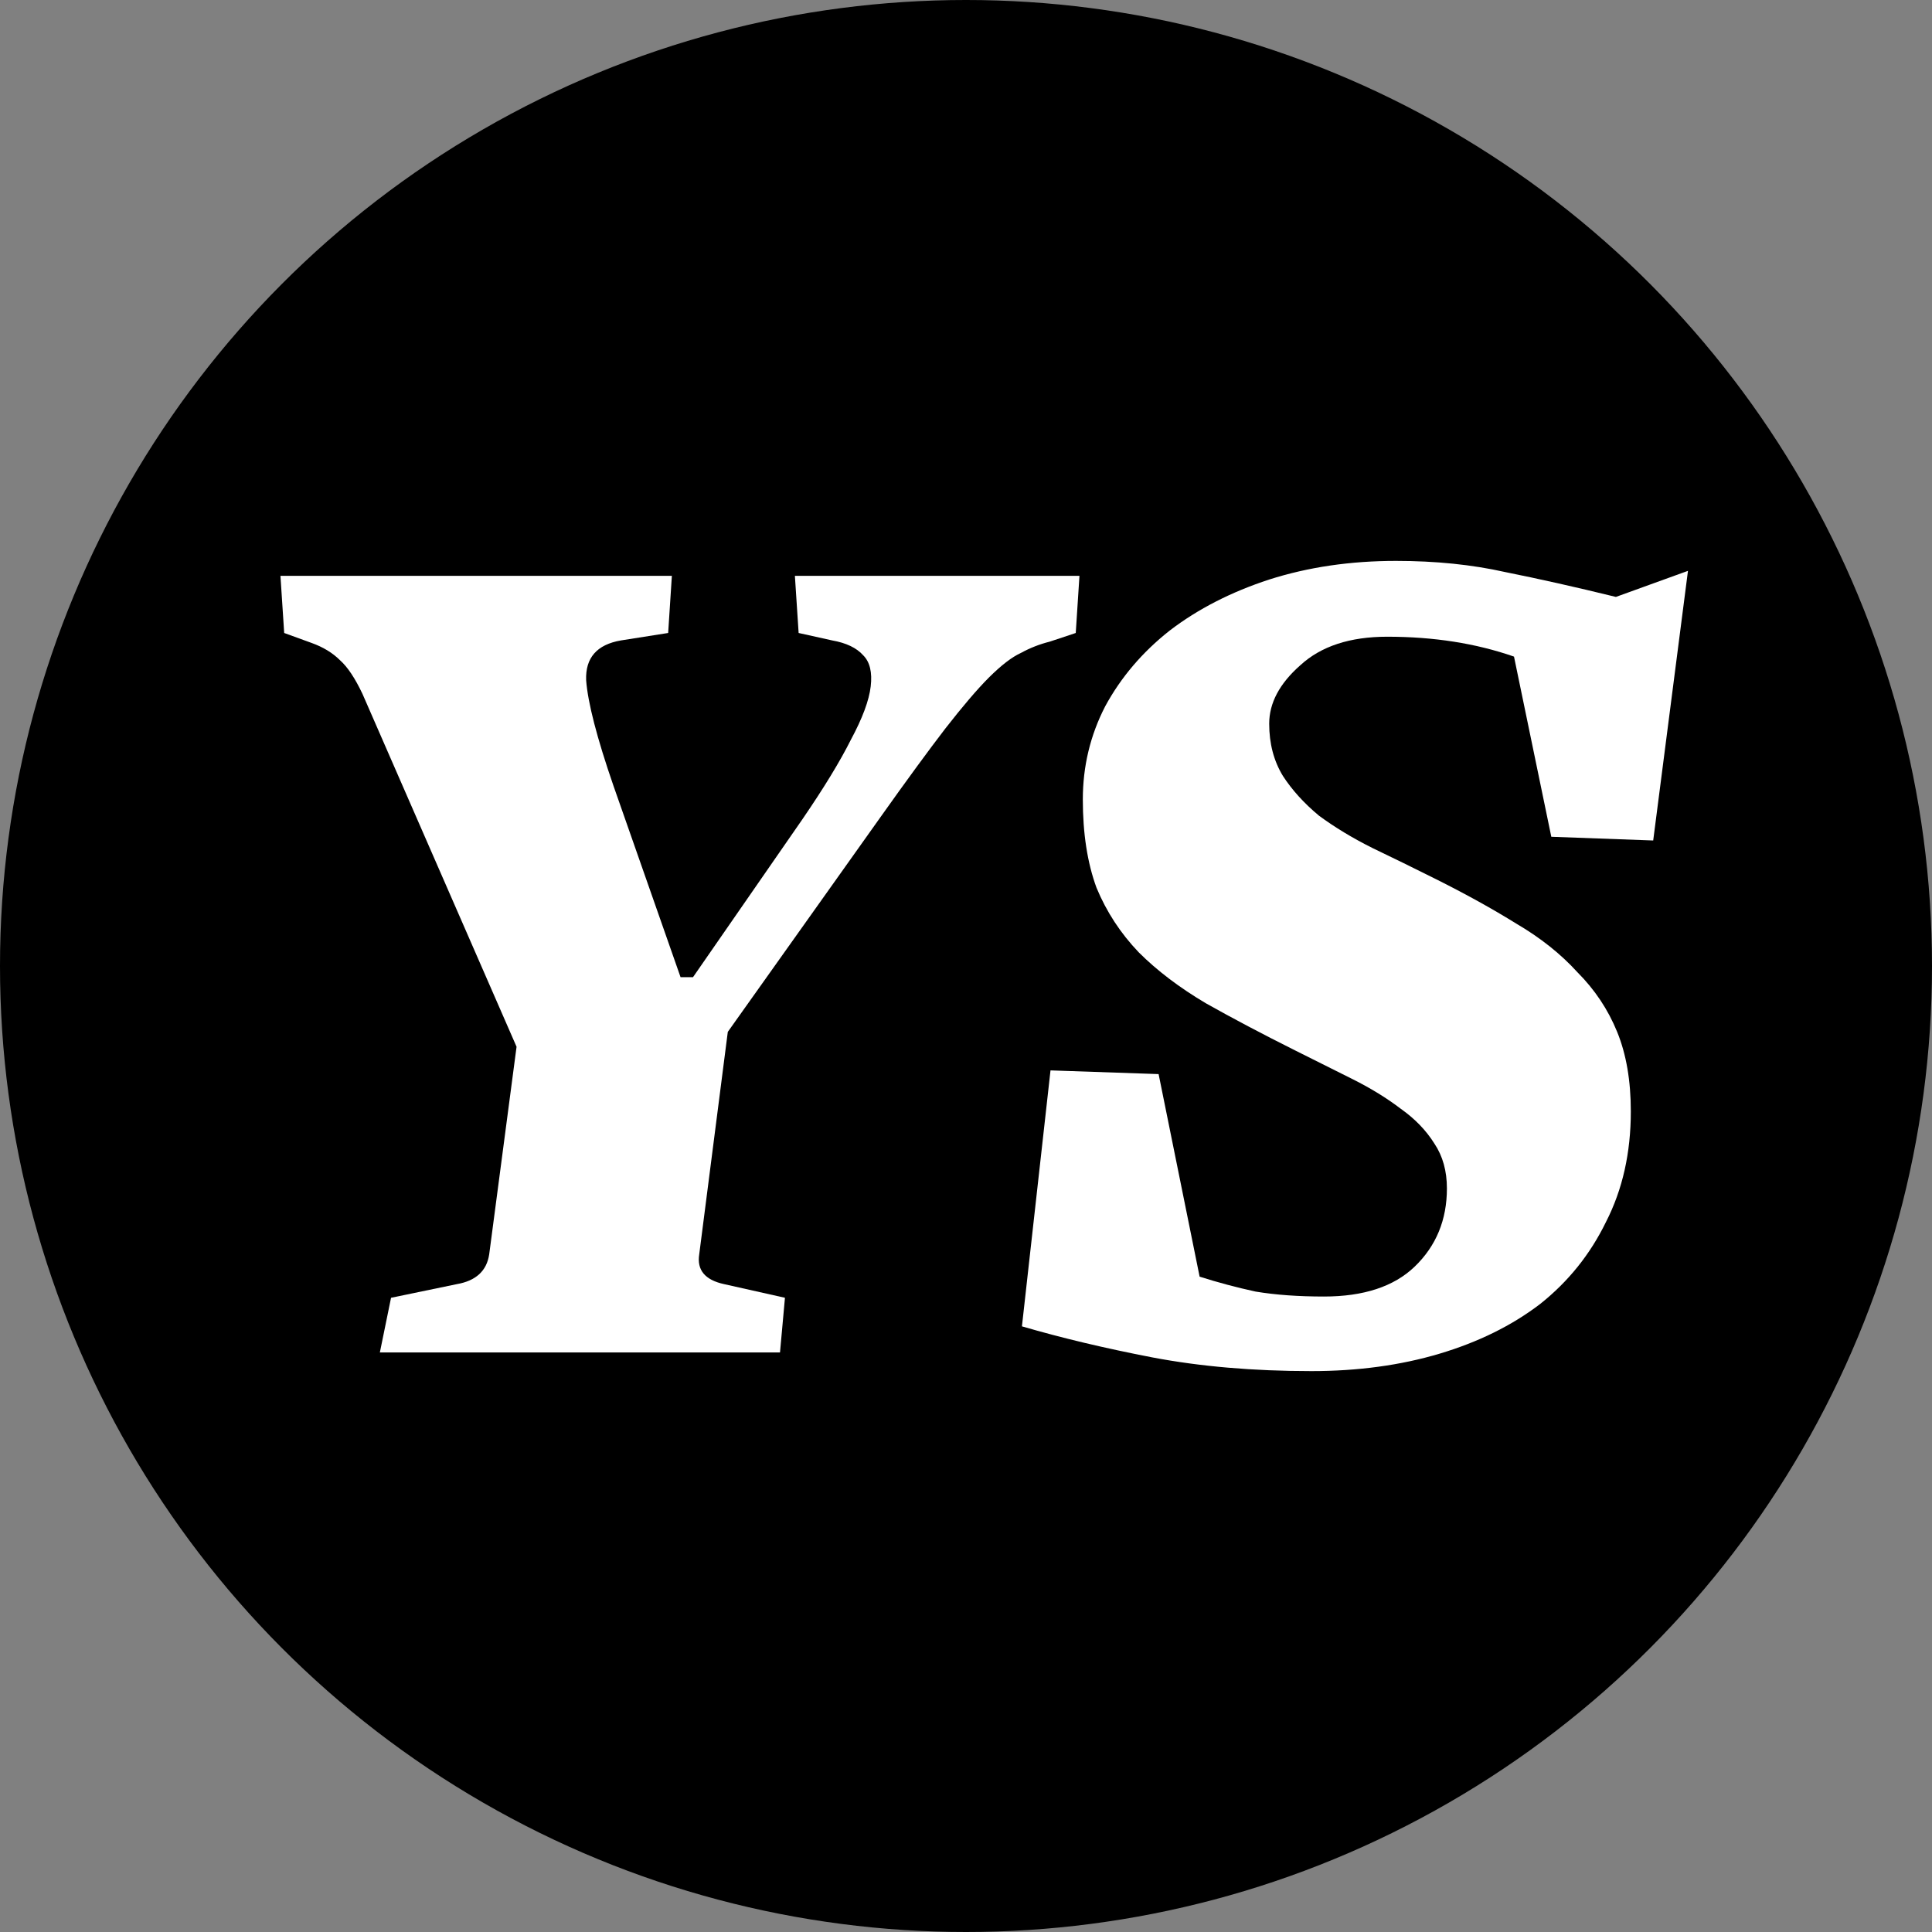 <svg width="62" height="62" viewBox="0 0 62 62" fill="none" xmlns="http://www.w3.org/2000/svg">
<rect x="0" y="0" width="62" height="62" fill="#808080" stroke="none"/>
<circle cx="31" cy="31" r="31" fill="black"/>
<path d="M34.522 20.313L33.684 20.592C33.365 20.672 33.059 20.791 32.767 20.951C32.474 21.084 32.129 21.35 31.73 21.748C31.358 22.121 30.893 22.666 30.334 23.383C29.803 24.075 29.111 25.018 28.261 26.215L23.356 33.114L22.439 40.252C22.359 40.757 22.625 41.076 23.236 41.209L25.19 41.647L25.031 43.402H12.19L12.549 41.647L14.663 41.209C15.274 41.102 15.62 40.783 15.699 40.252L16.577 33.592L11.632 22.267C11.393 21.762 11.153 21.403 10.914 21.19C10.675 20.951 10.369 20.765 9.997 20.632L9.12 20.313L9 18.479H21.561L21.442 20.313L19.926 20.552C19.155 20.685 18.783 21.11 18.81 21.828C18.863 22.546 19.155 23.676 19.687 25.218L21.84 31.359H22.239L25.748 26.294C26.44 25.284 26.958 24.433 27.304 23.742C27.676 23.051 27.889 22.48 27.942 22.028C27.995 21.576 27.915 21.243 27.703 21.031C27.49 20.791 27.157 20.632 26.706 20.552L25.629 20.313L25.509 18.479H34.641L34.522 20.313Z" fill="white"/>
<path d="M52.335 35.666C52.335 36.995 52.069 38.178 51.537 39.215C51.032 40.252 50.328 41.129 49.424 41.847C48.52 42.538 47.443 43.069 46.194 43.442C44.944 43.814 43.575 44 42.086 44C40.225 44 38.524 43.854 36.982 43.561C35.467 43.269 34.071 42.937 32.795 42.564L33.712 34.35L37.181 34.469L38.497 40.969C39.082 41.155 39.68 41.315 40.292 41.448C40.93 41.554 41.661 41.607 42.485 41.607C43.761 41.607 44.731 41.288 45.396 40.65C46.087 39.986 46.433 39.148 46.433 38.138C46.433 37.58 46.3 37.101 46.034 36.703C45.768 36.277 45.409 35.905 44.958 35.586C44.505 35.24 43.987 34.921 43.402 34.629L41.568 33.712C40.505 33.18 39.547 32.675 38.697 32.196C37.846 31.691 37.128 31.146 36.543 30.561C35.959 29.95 35.507 29.259 35.188 28.488C34.895 27.69 34.749 26.746 34.749 25.656C34.749 24.593 34.988 23.596 35.467 22.666C35.972 21.735 36.663 20.924 37.54 20.233C38.444 19.542 39.508 18.997 40.73 18.598C41.98 18.199 43.336 18 44.798 18C46.074 18 47.244 18.12 48.307 18.359C49.371 18.572 50.554 18.837 51.856 19.156L54.169 18.319L53.053 26.972L49.783 26.853L48.586 21.071C47.363 20.645 46.008 20.433 44.519 20.433C43.322 20.433 42.392 20.738 41.727 21.35C41.063 21.935 40.73 22.559 40.73 23.224C40.73 23.862 40.877 24.42 41.169 24.899C41.462 25.351 41.847 25.776 42.326 26.175C42.831 26.547 43.402 26.893 44.04 27.212C44.705 27.531 45.383 27.863 46.074 28.209C47.031 28.687 47.895 29.166 48.666 29.644C49.437 30.096 50.088 30.614 50.62 31.199C51.178 31.758 51.604 32.396 51.896 33.114C52.189 33.831 52.335 34.682 52.335 35.666Z" fill="white"/>
</svg>
